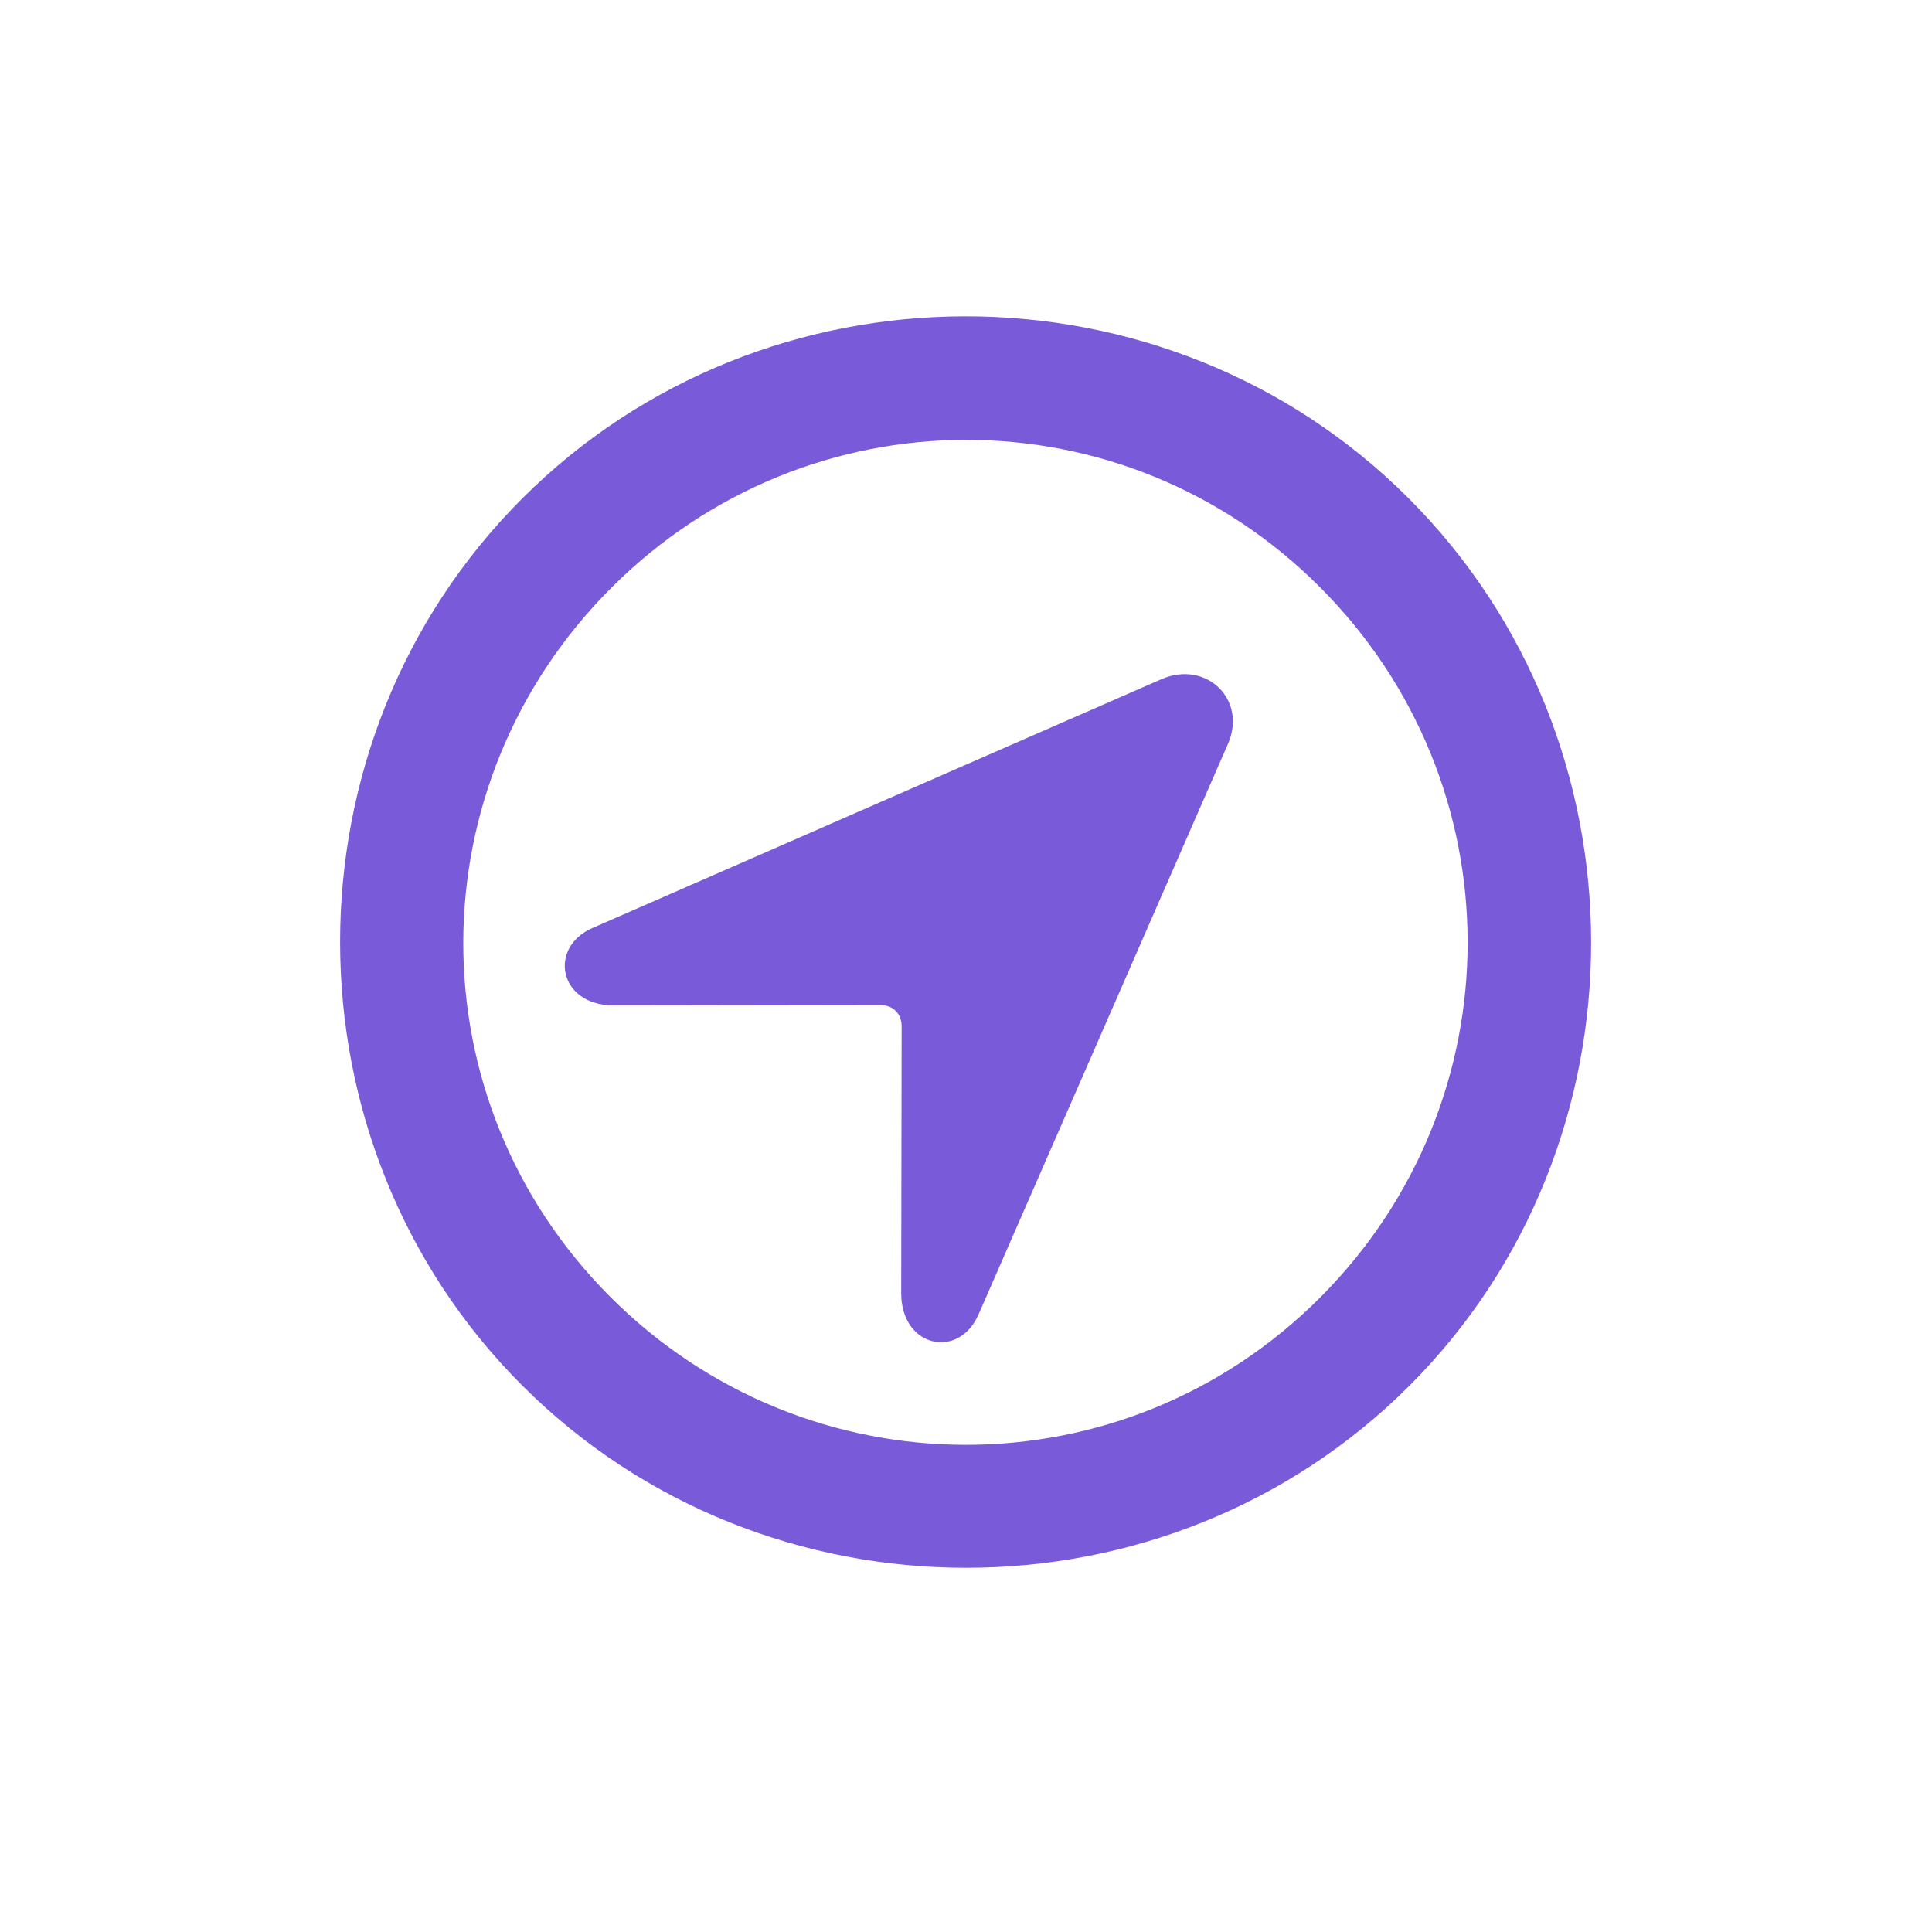 <svg width="48" height="48" viewBox="0 0 48 48" fill="none" xmlns="http://www.w3.org/2000/svg">
<path d="M12.972 34.42C19.013 40.46 28.985 40.46 35.015 34.43C41.045 28.4 41.035 18.417 34.994 12.377C28.964 6.346 19.002 6.357 12.972 12.387C6.942 18.417 6.942 28.39 12.972 34.42ZM15.167 32.225C10.277 27.335 10.298 19.494 15.188 14.603C20.078 9.713 27.909 9.702 32.788 14.582C37.679 19.472 37.689 27.324 32.81 32.225C27.93 37.126 20.057 37.115 15.167 32.225ZM15.231 24.98L21.868 24.97C22.188 24.97 22.401 25.183 22.401 25.502L22.39 32.14C22.401 33.493 23.839 33.78 24.319 32.64L30.509 18.481C30.988 17.384 29.976 16.393 28.857 16.873L14.73 23.052C13.611 23.531 13.878 24.97 15.231 24.98Z" fill="#795BDA"/>
</svg>
